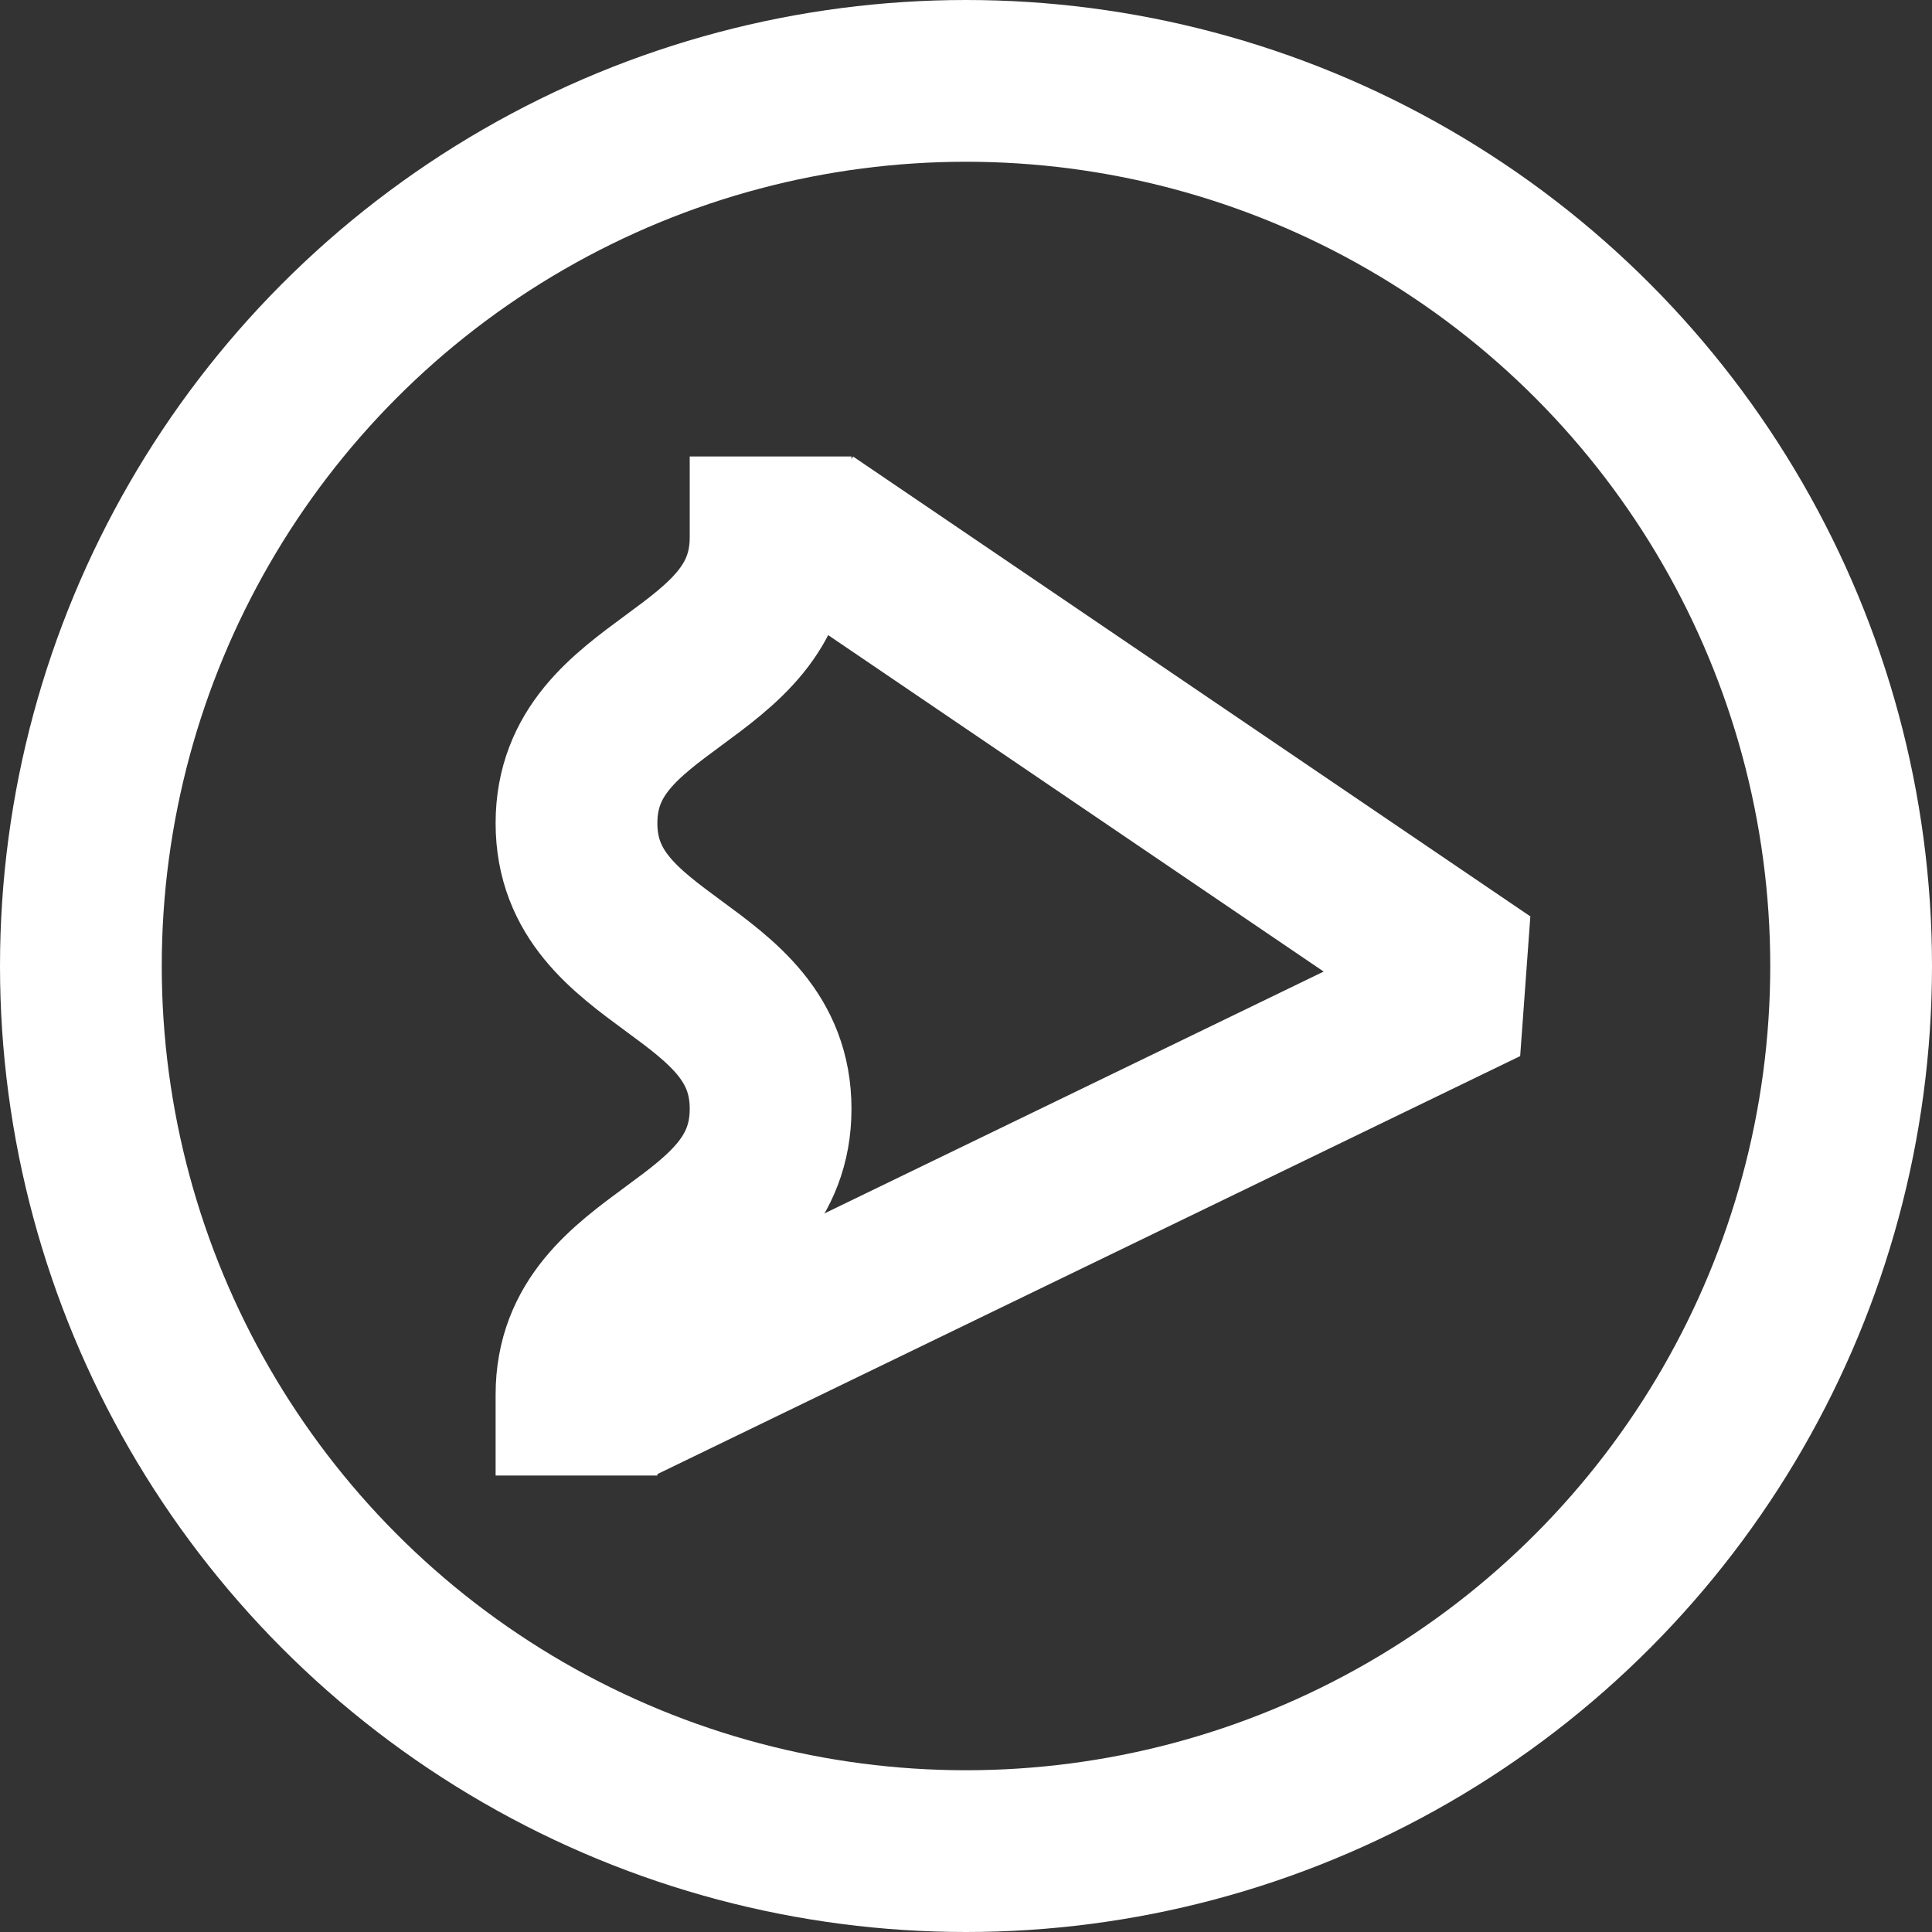 <svg xmlns="http://www.w3.org/2000/svg" viewBox="0 0 119.44 119.44"><rect x="0" y="0" width="119.44" height="119.44" fill="#333333" stroke="none"/><defs><style>.cls-1{fill:none;stroke:#fff;stroke-linecap:square;stroke-linejoin:bevel;stroke-width:10px;}</style></defs><g id="Layer_2" data-name="Layer 2"><g id="Layer_1-2" data-name="Layer 1"><path class="cls-1" d="M35.64,86.22c0-8.83,12-8.83,12-17.67s-12-8.83-12-17.66,12-8.83,12-17.67"/><polyline class="cls-1" points="54.07 35.17 91.8 60.79 42.84 84.51"/><circle class="cls-1" cx="59.72" cy="59.72" r="54.72"/></g></g></svg>